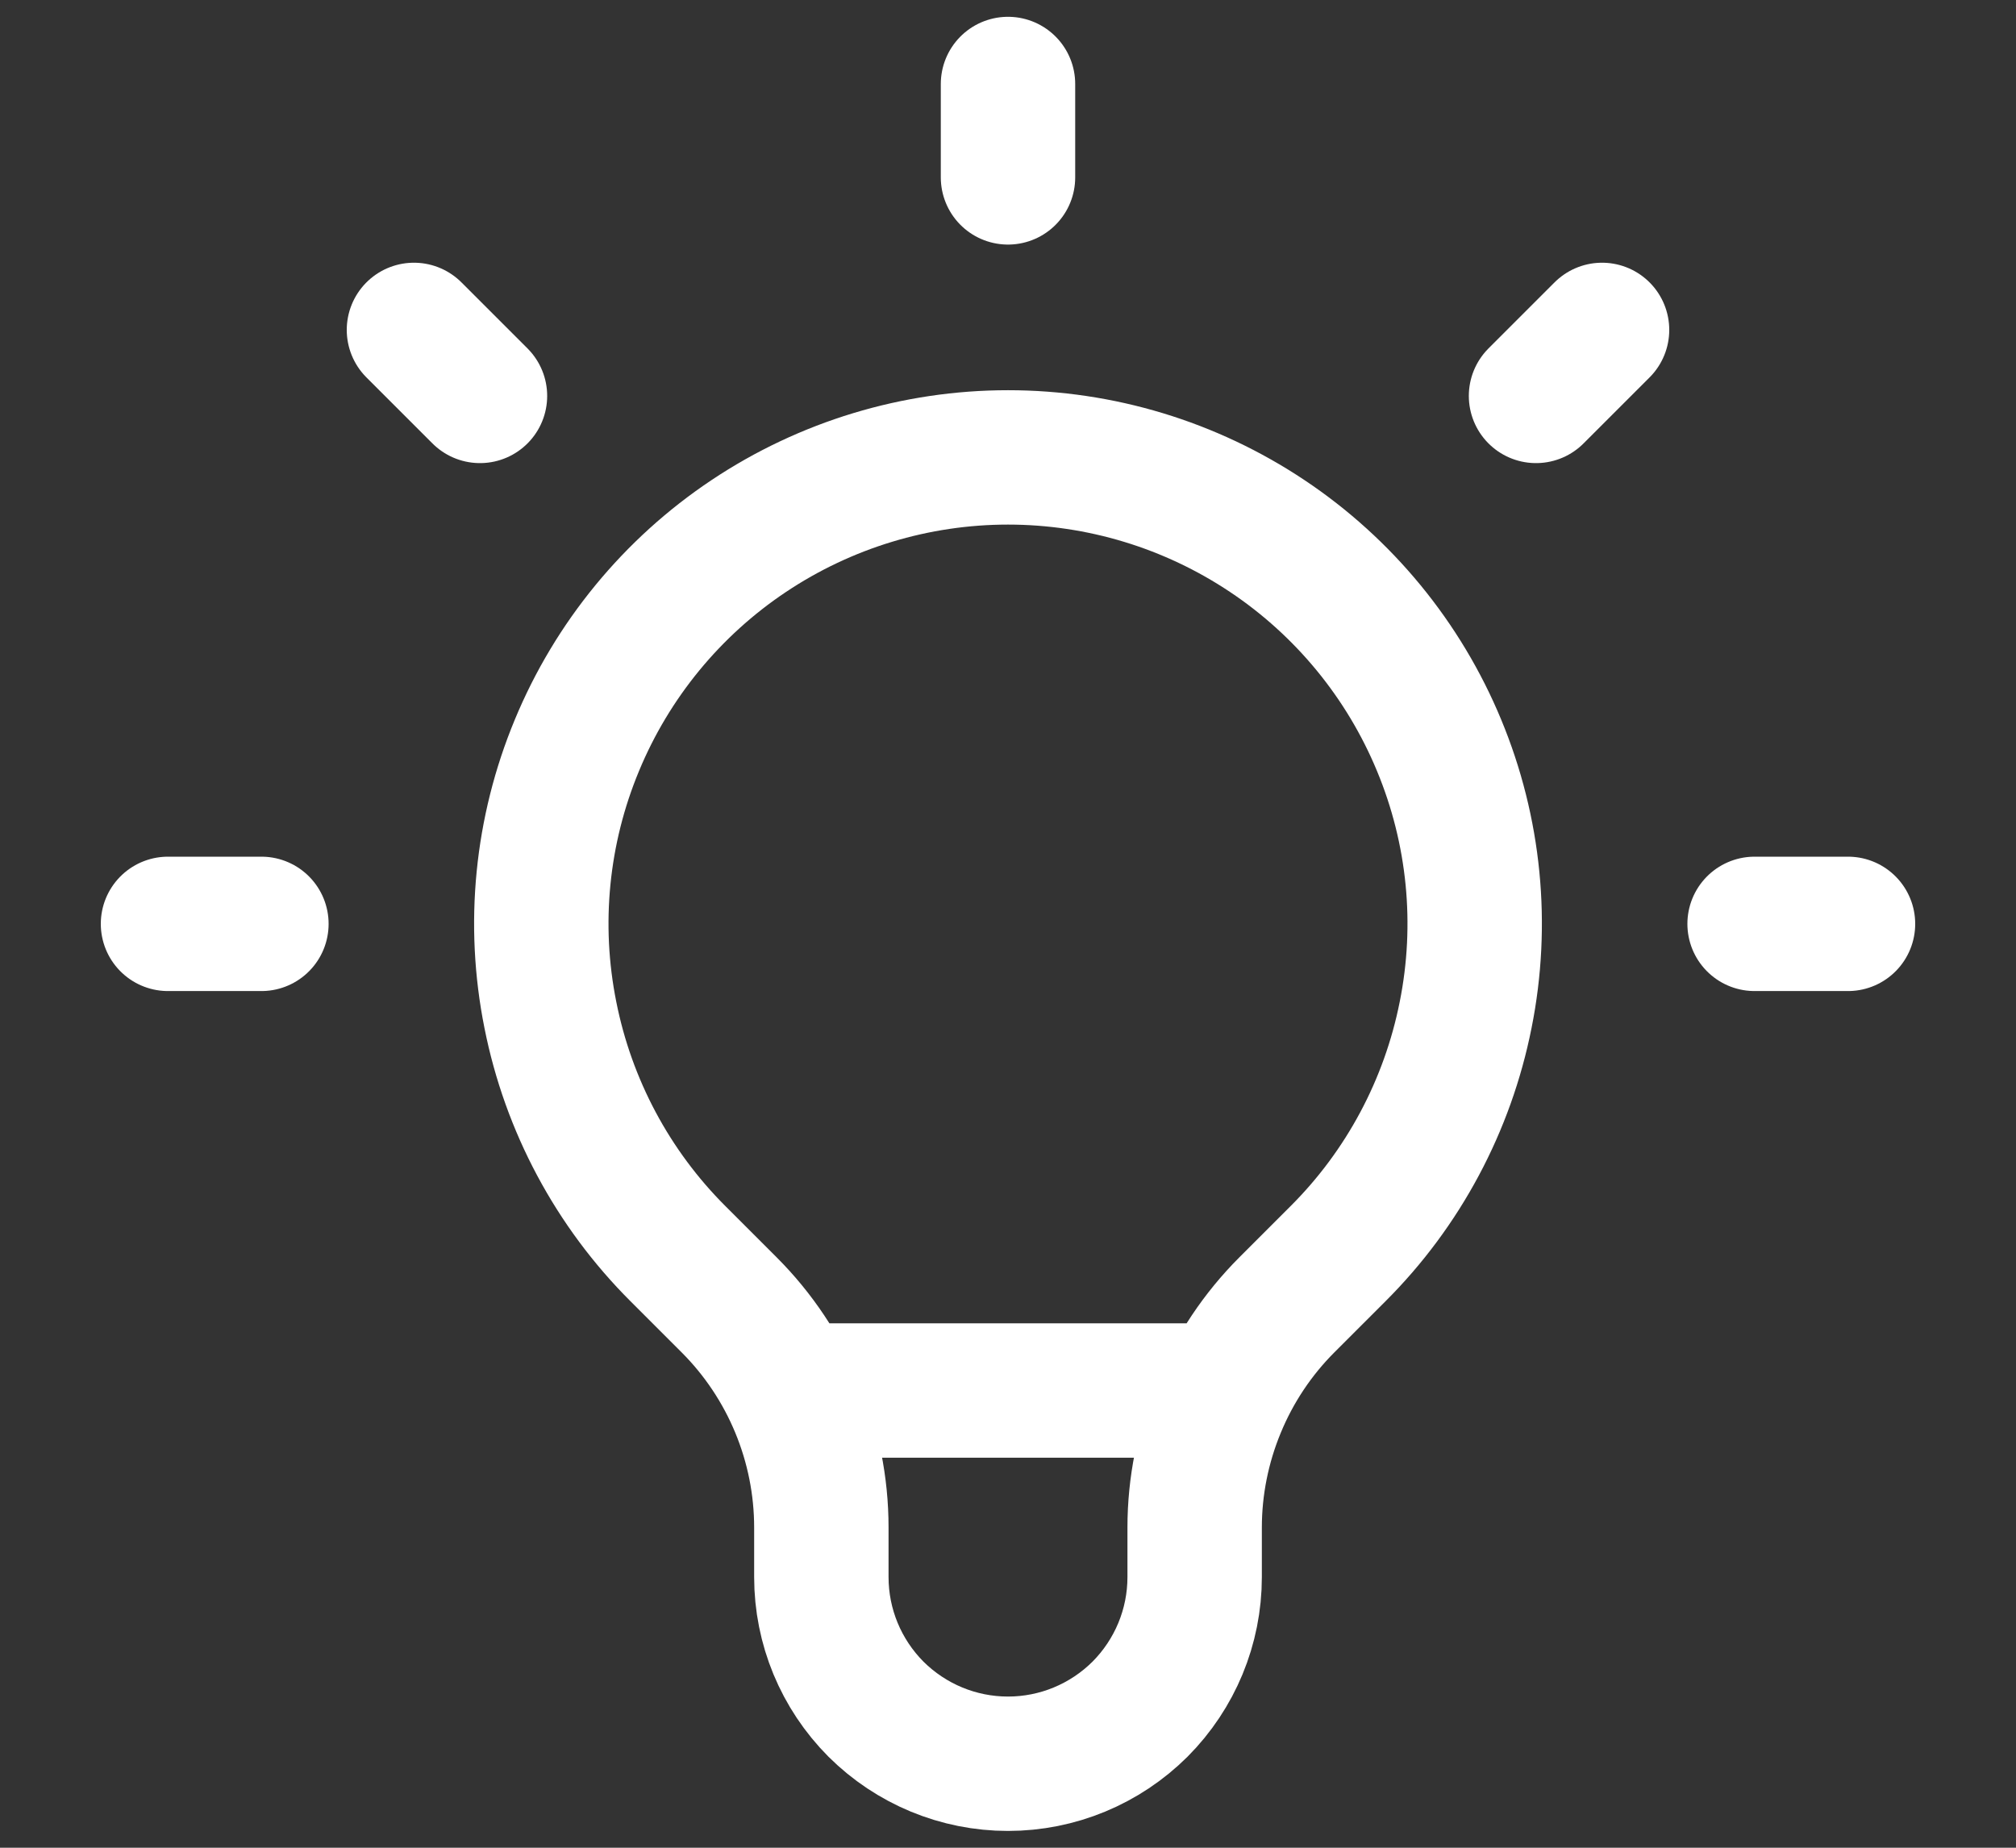 <svg width="12" height="11" viewBox="0 0 12 11" fill="none" xmlns="http://www.w3.org/2000/svg">
<rect x="0" y="0" width="12" height="11" fill="#333333" stroke="none"/>
<path d="M4.702 8.278H7.298M6 0.5V1.056M9.536 1.964L9.143 2.357M11 5.5H10.444M1.556 5.5H1M2.857 2.357L2.464 1.964M4.036 7.464C3.647 7.076 3.383 6.581 3.276 6.042C3.168 5.503 3.223 4.945 3.434 4.437C3.644 3.93 4 3.496 4.457 3.191C4.914 2.886 5.451 2.723 6 2.723C6.549 2.723 7.086 2.886 7.543 3.191C8 3.496 8.356 3.93 8.566 4.437C8.777 4.945 8.832 5.503 8.724 6.042C8.617 6.581 8.353 7.076 7.964 7.464L7.66 7.768C7.486 7.942 7.348 8.149 7.254 8.377C7.16 8.604 7.111 8.848 7.111 9.094V9.389C7.111 9.684 6.994 9.966 6.786 10.175C6.577 10.383 6.295 10.5 6 10.5C5.705 10.5 5.423 10.383 5.214 10.175C5.006 9.966 4.889 9.684 4.889 9.389V9.094C4.889 8.597 4.691 8.119 4.34 7.768L4.036 7.464Z" stroke="white" stroke-width="0.8" stroke-linecap="round" stroke-linejoin="round"/>
</svg>
